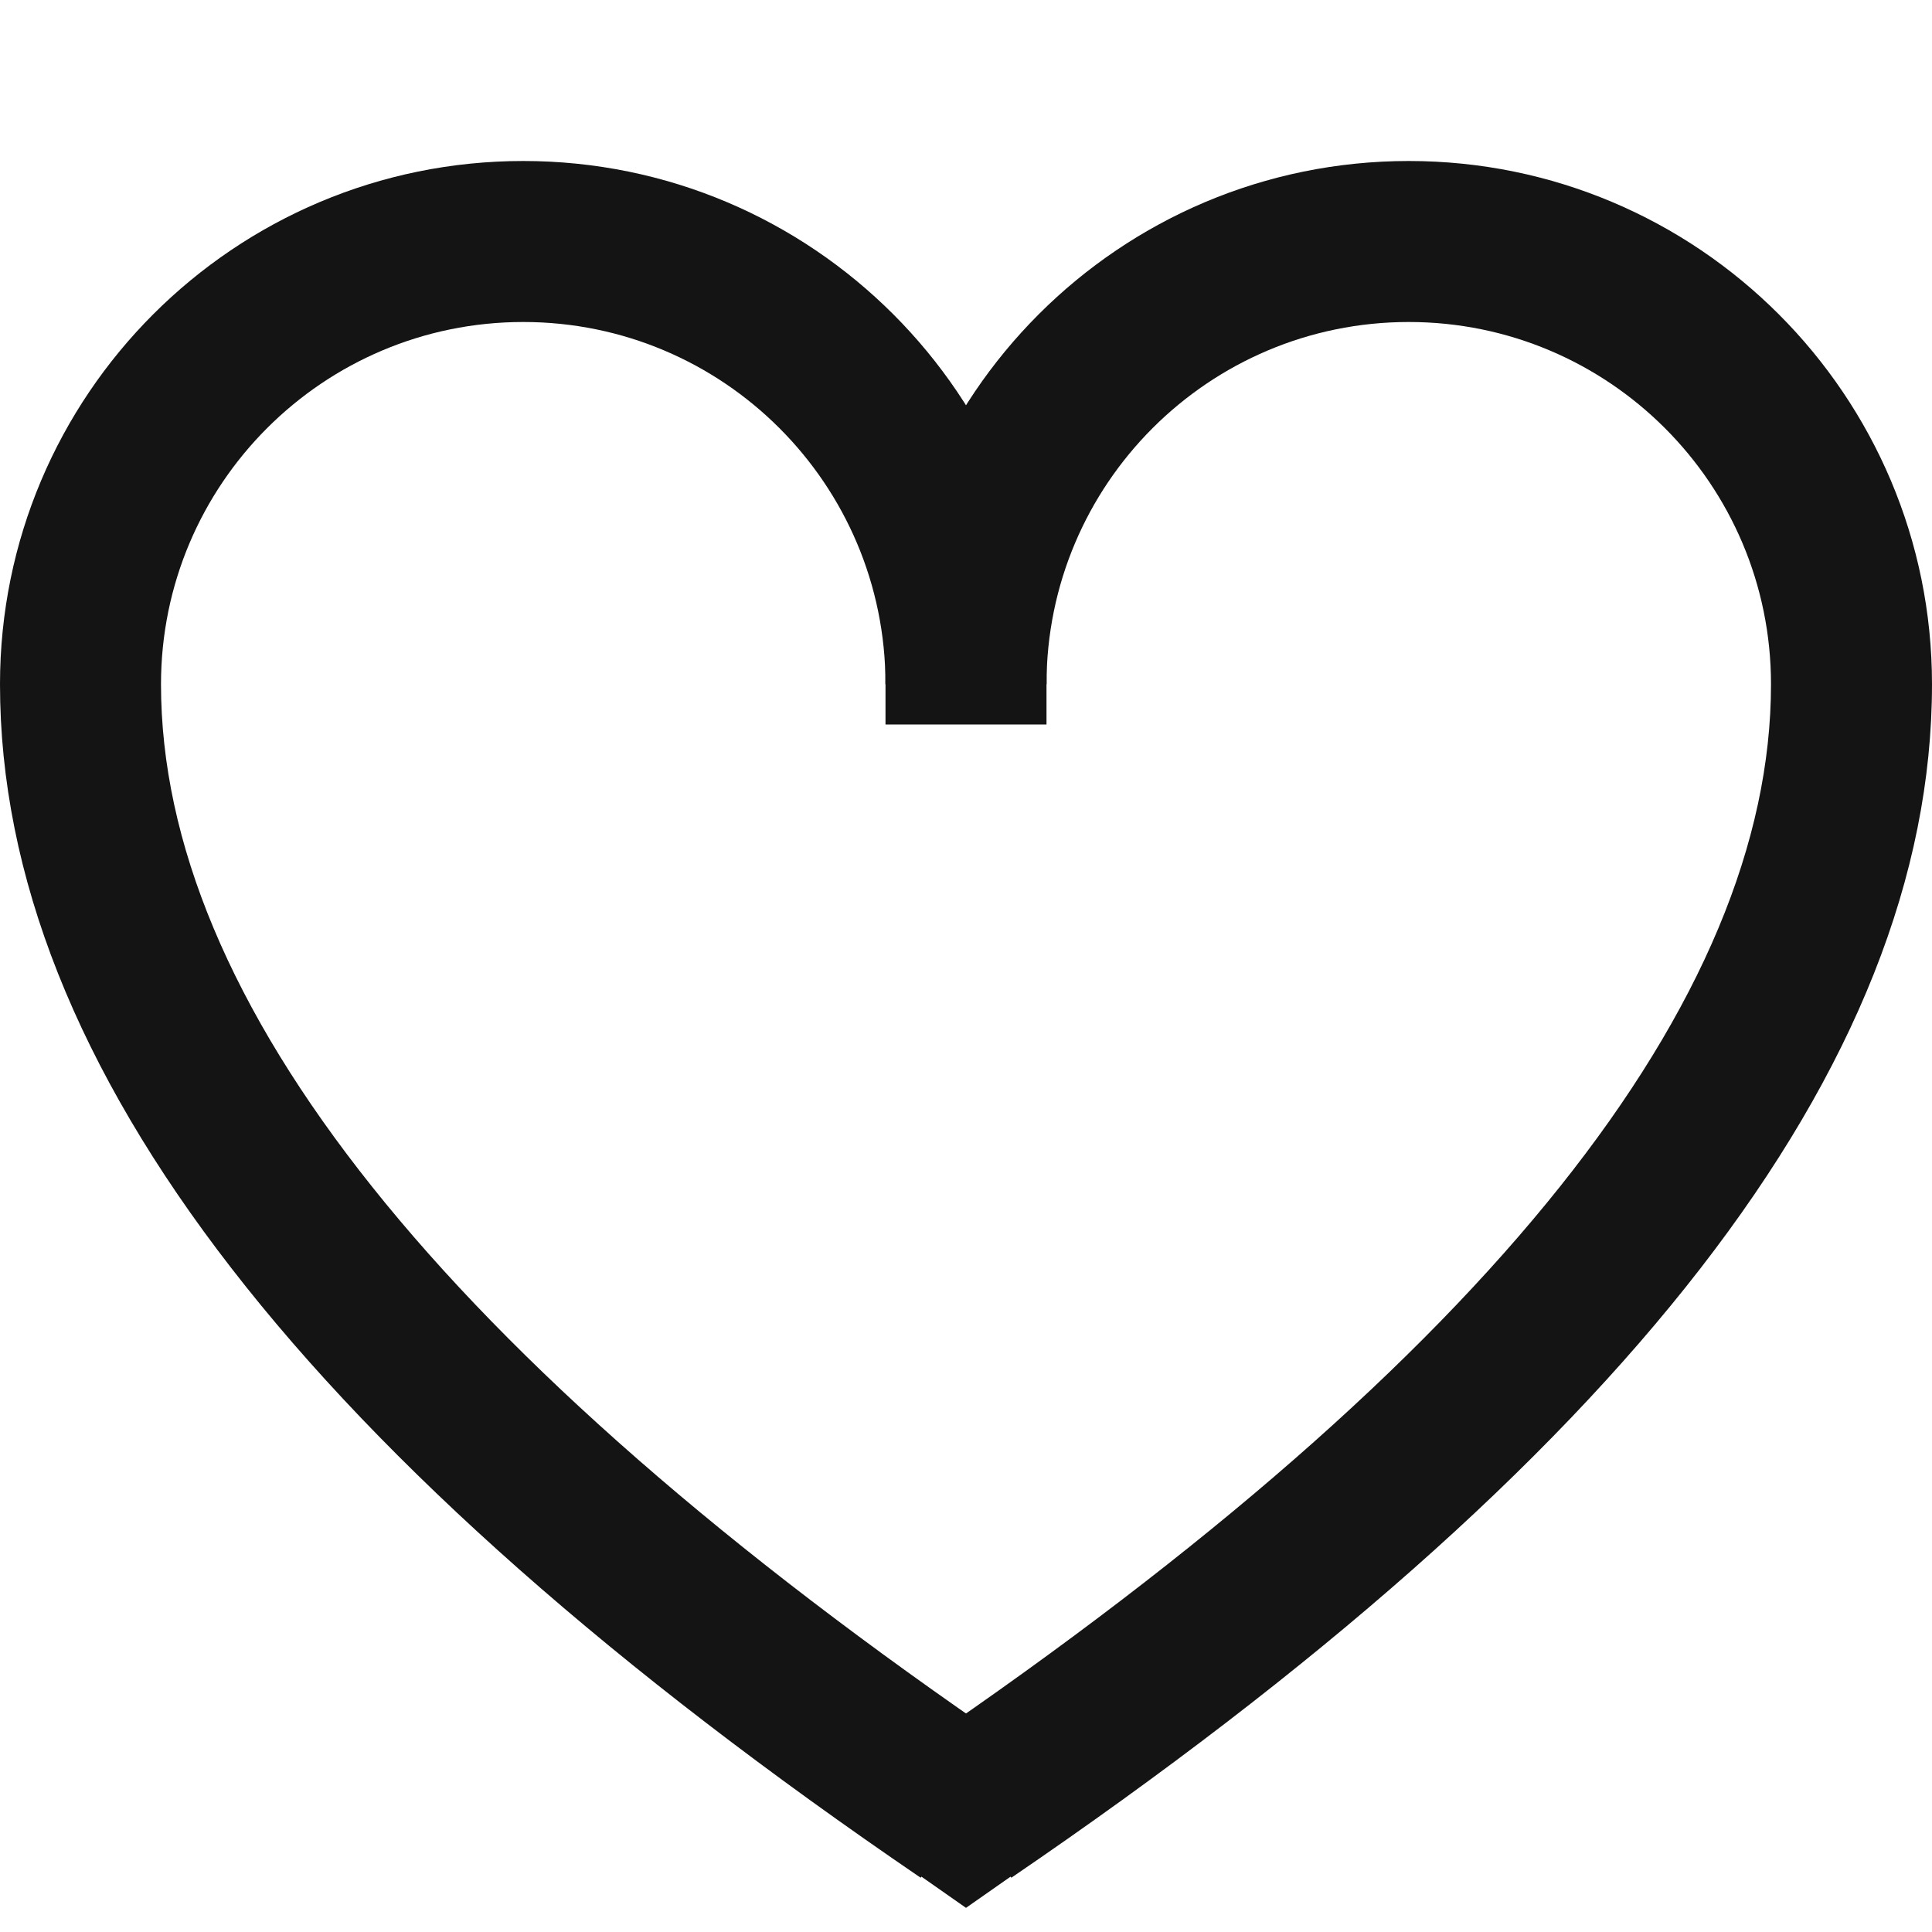 <?xml version="1.0" encoding="UTF-8"?>
<svg width="24px" height="24px" viewBox="0 0 24 24" version="1.1" xmlns="http://www.w3.org/2000/svg" xmlns:xlink="http://www.w3.org/1999/xlink">
    <!-- Generator: Sketch 48.1 (47250) - http://www.bohemiancoding.com/sketch -->
    <title>Icon / heart / bold / square</title>
    <desc>Created with Sketch.</desc>
    <defs></defs>
    <g id="Symbols" stroke="none" stroke-width="1" fill="none" fill-rule="evenodd">
        <g id="Icon-/-heart-/-bold-/-square">
            <g id="Grid"></g>
            <path d="M13,8.5 L11,8.5 C11,6.015 8.985,4 6.5,4 C4.015,4 2,6.015 2,8.5 C2,12.417 5.476,16.842 12.563,21.674 L11.437,23.326 C3.857,18.158 0,13.249 0,8.5 C0,4.91 2.91,2 6.5,2 C10.09,2 13,4.91 13,8.5 Z" id="Oval-13" fill="#141414" fill-rule="nonzero"></path>
            <path d="M12.563,23.326 L11.437,21.674 C18.524,16.842 22,12.417 22,8.5 C22,6.015 19.985,4 17.5,4 C15.015,4 13,6.015 13,8.5 L11,8.5 C11,4.91 13.91,2 17.5,2 C21.09,2 24,4.91 24,8.5 C24,13.249 20.143,18.158 12.563,23.326 Z" id="Oval-13-Copy" fill="#141414" fill-rule="nonzero"></path>
            <polygon id="Rectangle-20" fill="#141414" points="12 22 13 23 12 23.7 11 23"></polygon>
            <rect id="Rectangle-21" fill="#141414" x="11" y="8" width="2" height="1"></rect>
        </g>
    </g>
</svg>